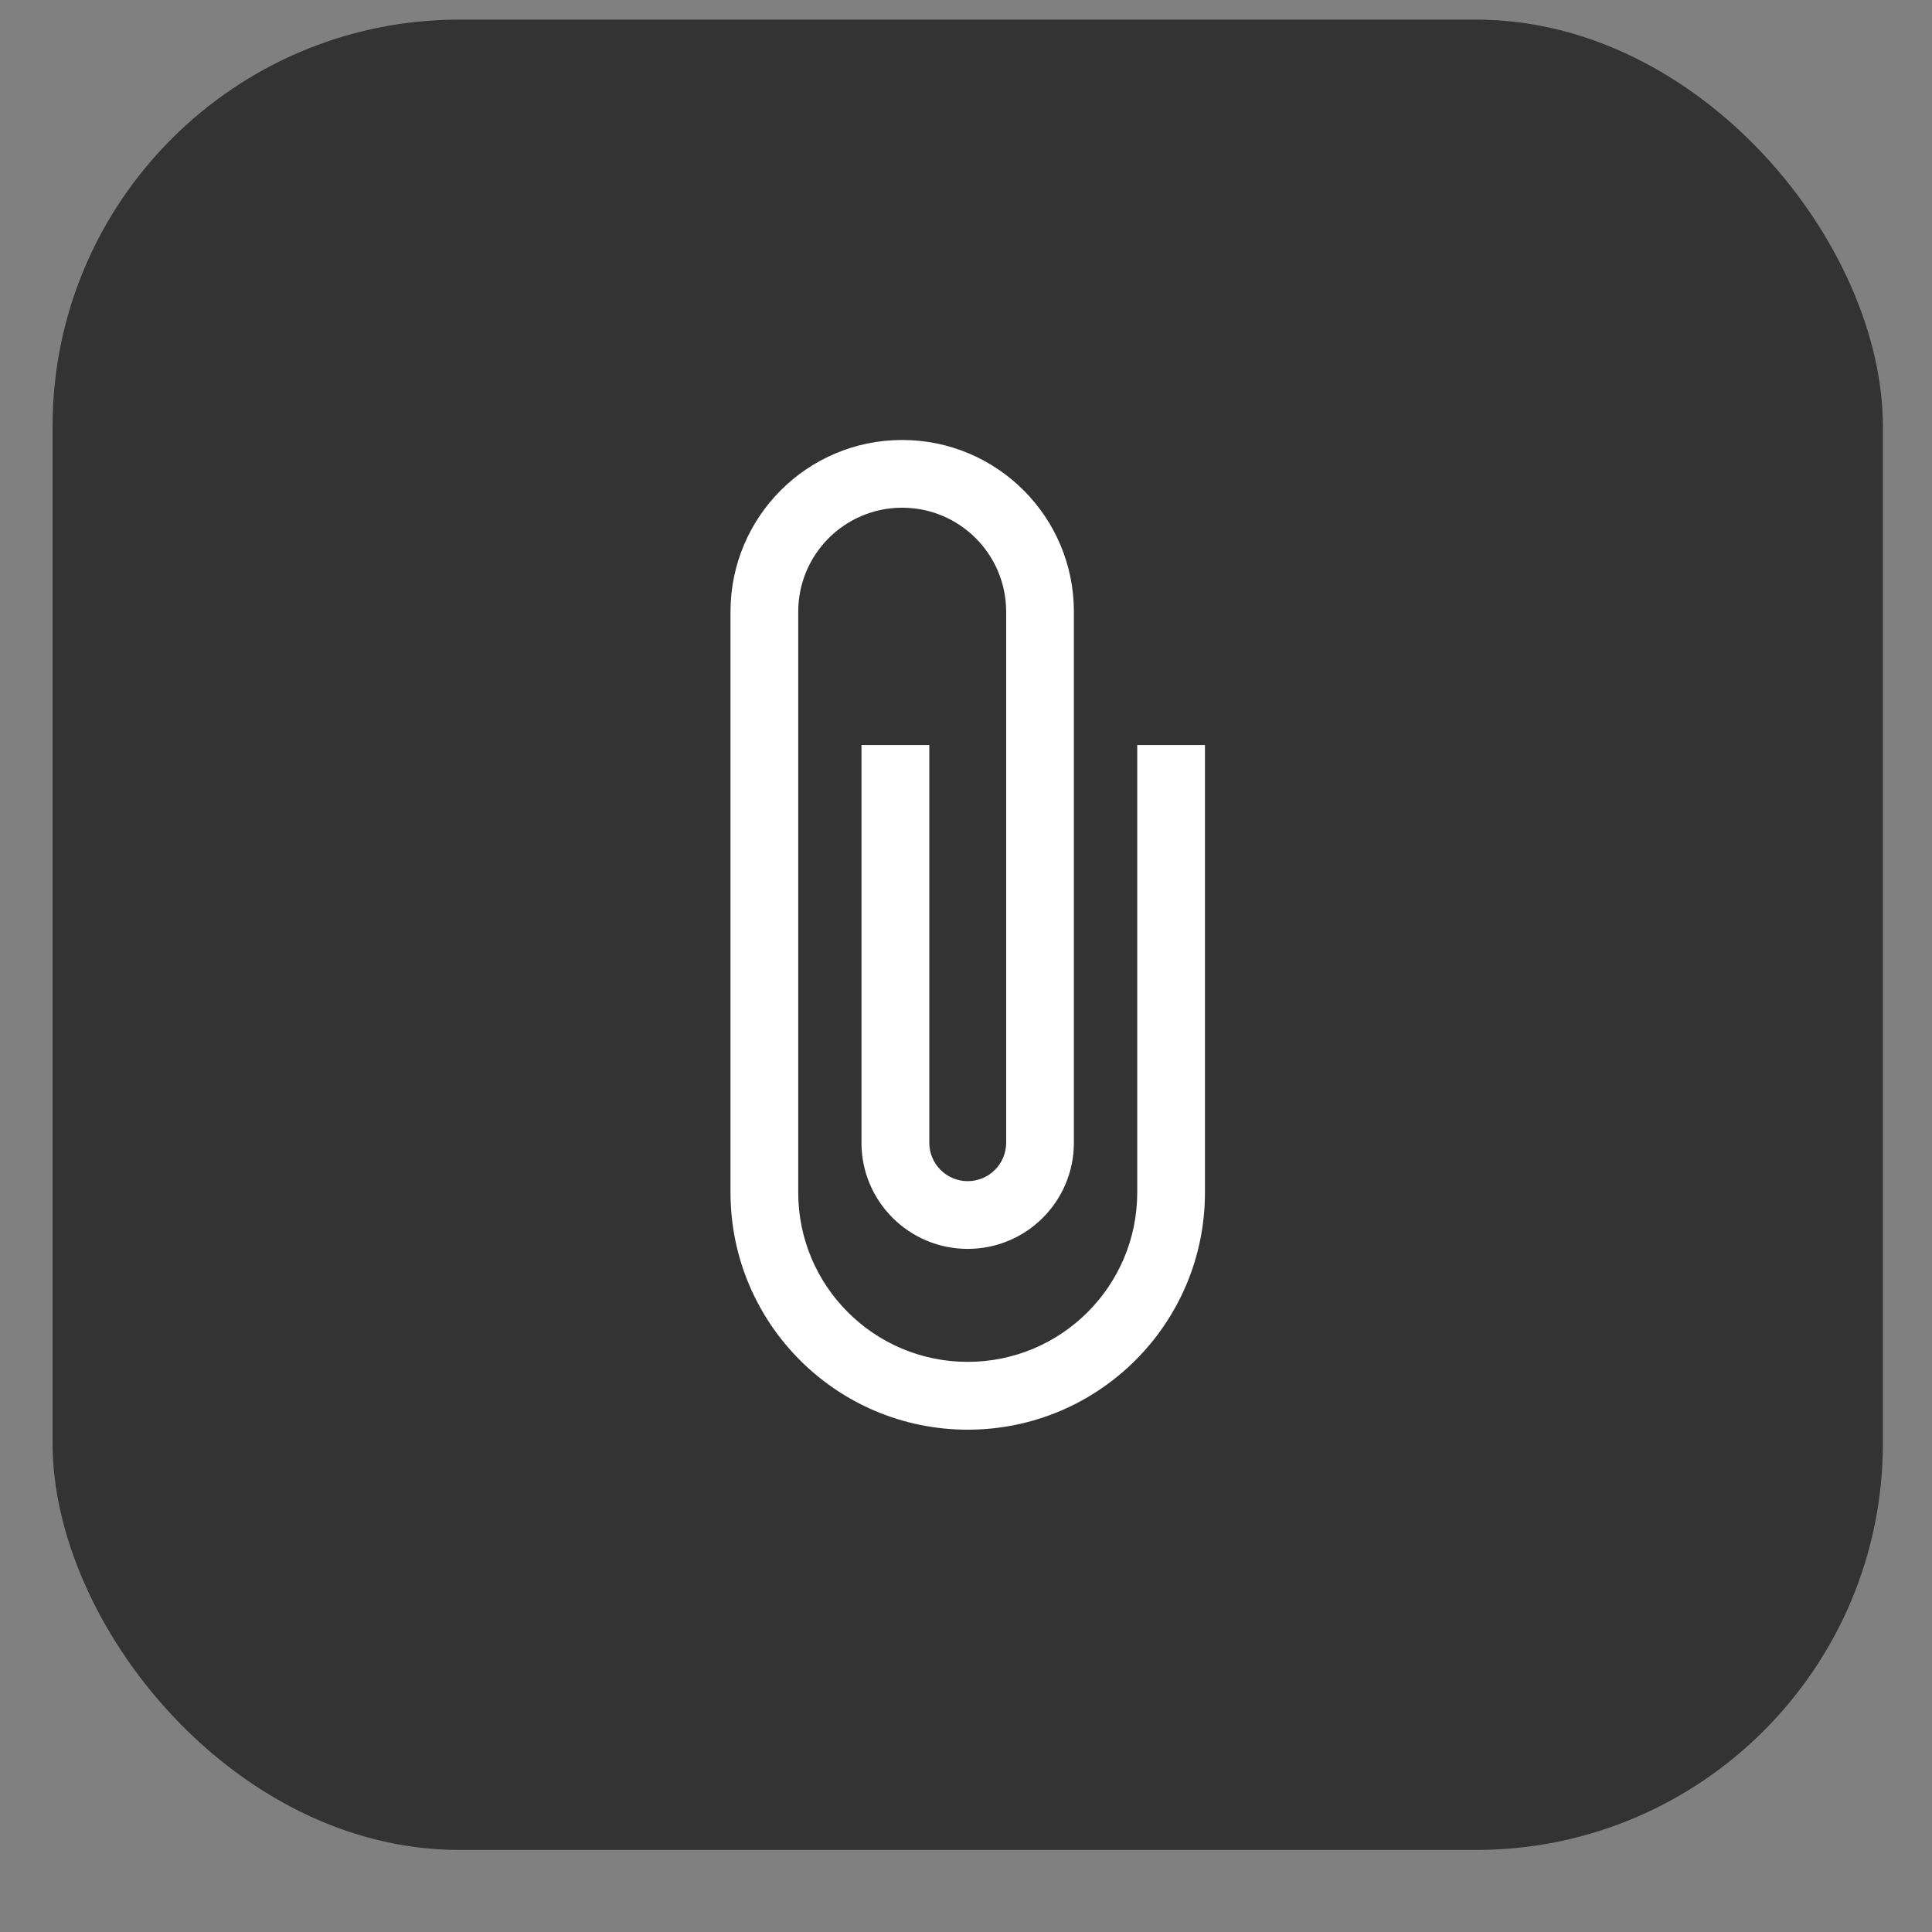 <svg width="19" height="19" viewBox="0 0 19 19" fill="none" xmlns="http://www.w3.org/2000/svg">
<rect x="0" y="0" width="19" height="19" fill="#808080" stroke="none"/>
<rect x="0.517" y="0.193" width="18" height="18" rx="4" fill="#333333"/>
<path fill-rule="evenodd" clip-rule="evenodd" d="M7.184 6.016C7.184 5.083 7.94 4.327 8.872 4.327C9.805 4.327 10.561 5.083 10.561 6.016V11.238C10.561 11.815 10.094 12.282 9.517 12.282C8.94 12.282 8.472 11.815 8.472 11.238V7.327H9.139V11.238C9.139 11.446 9.308 11.616 9.517 11.616C9.726 11.616 9.895 11.446 9.895 11.238V6.016C9.895 5.451 9.437 4.993 8.872 4.993C8.308 4.993 7.85 5.451 7.85 6.016V11.727C7.85 12.647 8.596 13.393 9.517 13.393C10.437 13.393 11.184 12.647 11.184 11.727V7.327H11.85V11.727C11.85 13.015 10.806 14.06 9.517 14.06C8.228 14.06 7.184 13.015 7.184 11.727V6.016Z" fill="white"/>
</svg>
